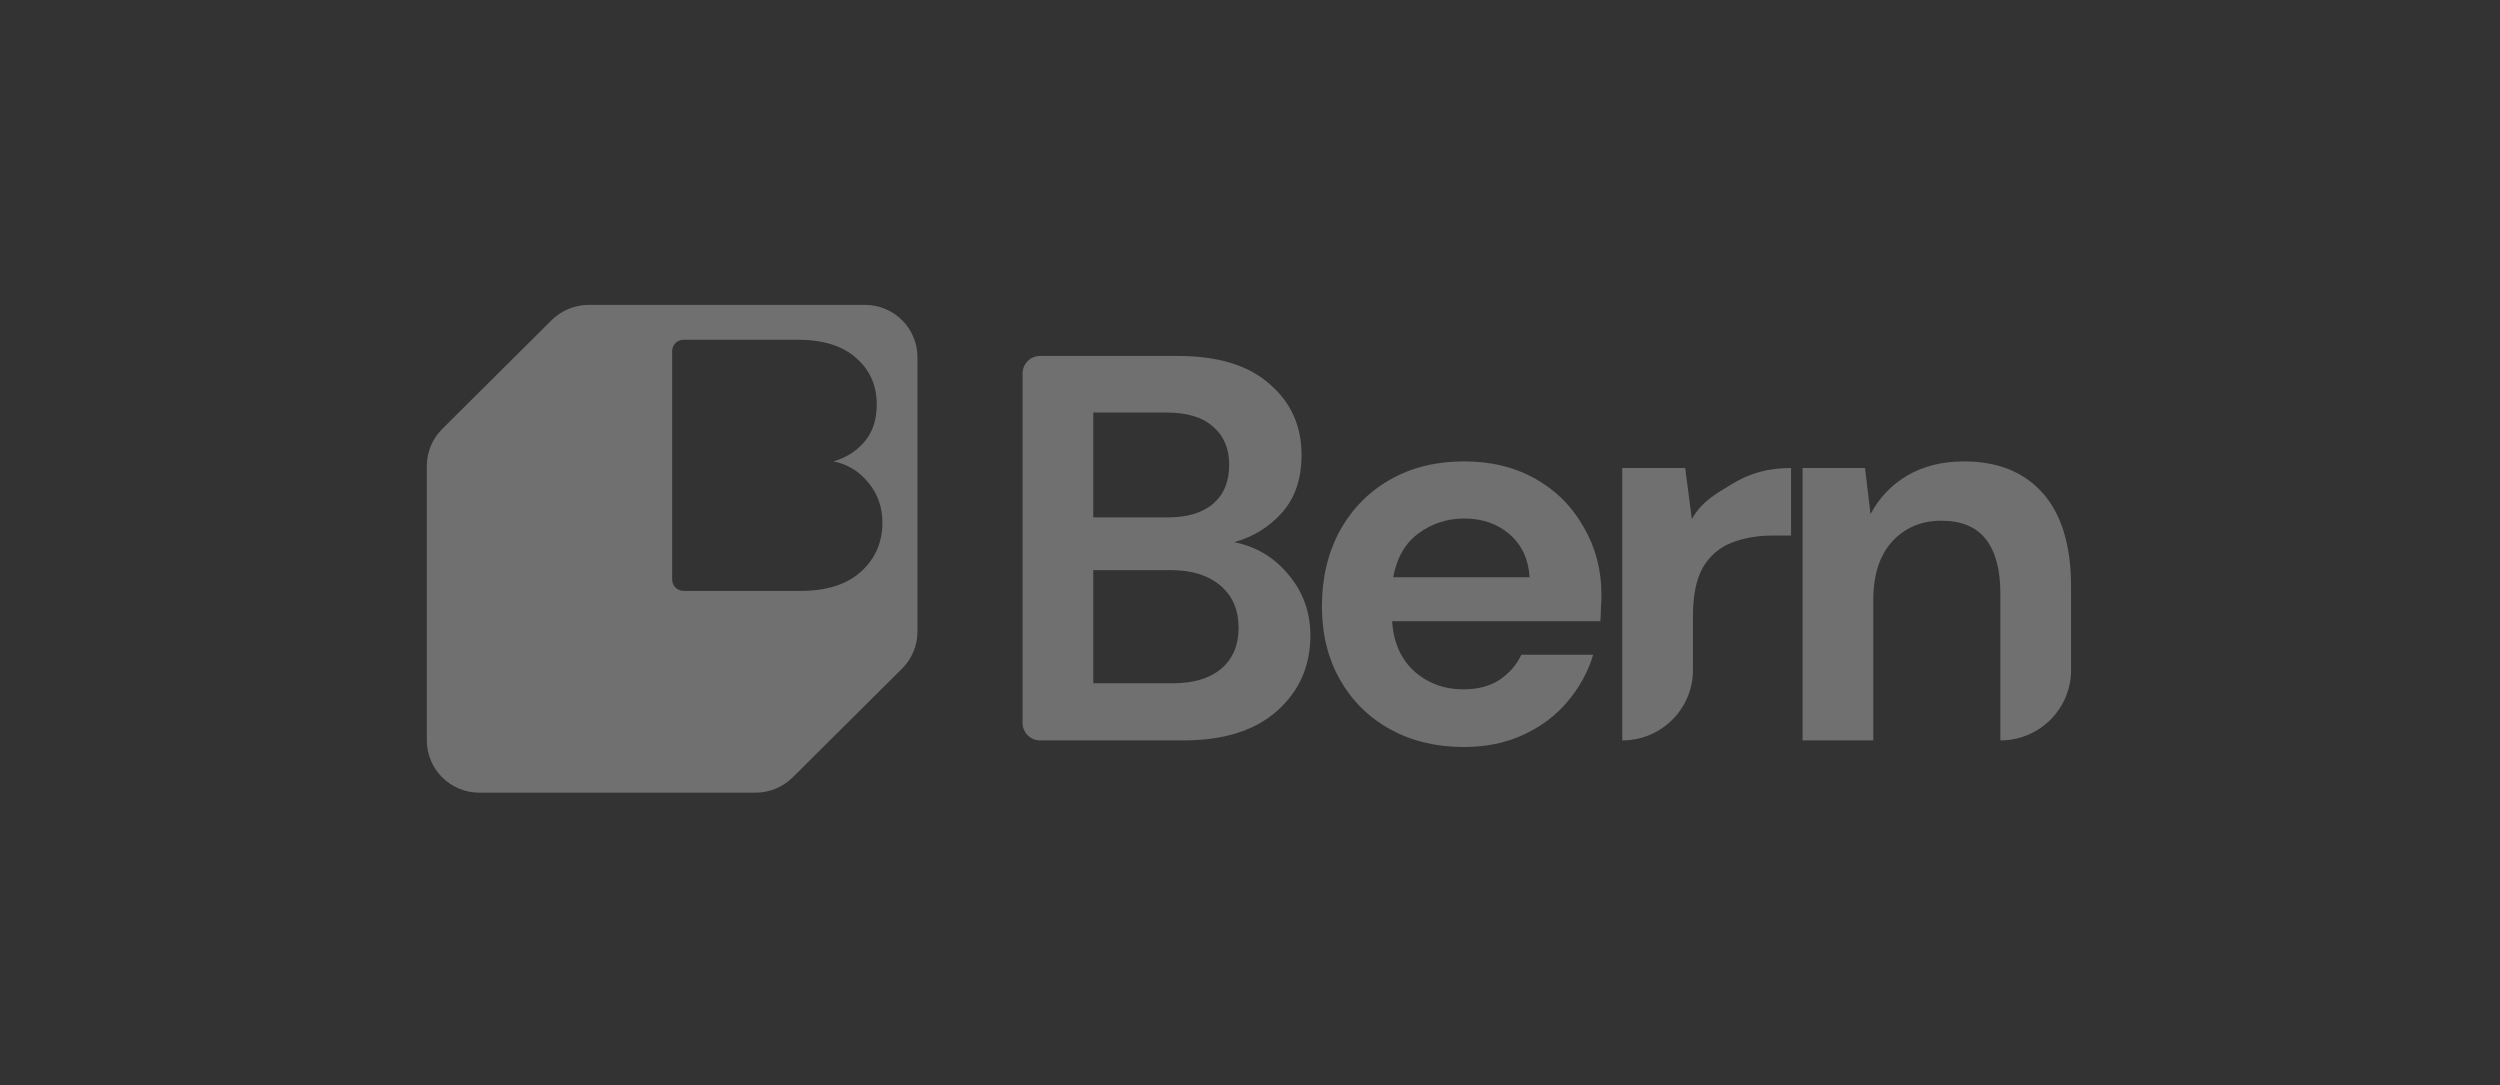 <svg width="205" height="89" viewBox="0 0 205 89" fill="none" xmlns="http://www.w3.org/2000/svg">
<rect x="0" y="0" width="205" height="89" fill="#333333" stroke="none"/>
<g clip-path="url(#clip0_132_471)">
<path d="M85.288 60.714C84.495 60.714 83.852 60.074 83.852 59.285V30.616C83.852 29.828 84.495 29.188 85.288 29.188H96.58C99.872 29.188 102.378 29.954 104.1 31.485C105.851 32.986 106.727 34.923 106.727 37.295C106.727 39.276 106.183 40.868 105.096 42.069C104.039 43.239 102.741 44.035 101.2 44.456C103.013 44.816 104.507 45.717 105.685 47.158C106.863 48.569 107.452 50.22 107.452 52.112C107.452 54.604 106.546 56.661 104.734 58.282C102.922 59.903 100.355 60.714 97.033 60.714H85.288ZM89.649 42.429H95.719C97.35 42.429 98.603 42.054 99.479 41.303C100.355 40.552 100.793 39.486 100.793 38.105C100.793 36.784 100.355 35.748 99.479 34.998C98.634 34.217 97.35 33.827 95.629 33.827H89.649V42.429ZM89.649 56.03H96.127C97.849 56.03 99.177 55.64 100.113 54.859C101.08 54.048 101.563 52.922 101.563 51.481C101.563 50.01 101.065 48.854 100.068 48.014C99.072 47.173 97.728 46.752 96.036 46.752H89.649V56.03Z" fill="white" fill-opacity="0.3"/>
<path d="M120.04 61.255C117.775 61.255 115.767 60.774 114.015 59.813C112.264 58.852 110.89 57.501 109.893 55.76C108.897 54.019 108.398 52.007 108.398 49.725C108.398 47.413 108.882 45.356 109.848 43.555C110.845 41.753 112.203 40.357 113.925 39.367C115.676 38.346 117.73 37.835 120.085 37.835C122.29 37.835 124.238 38.316 125.929 39.276C127.62 40.237 128.934 41.558 129.87 43.24C130.836 44.891 131.319 46.738 131.319 48.779C131.319 49.109 131.304 49.455 131.274 49.815C131.274 50.175 131.259 50.551 131.229 50.941H114.151C114.272 52.682 114.876 54.048 115.963 55.039C117.08 56.03 118.424 56.526 119.995 56.526C121.172 56.526 122.154 56.27 122.939 55.76C123.754 55.219 124.358 54.529 124.751 53.688H130.64C130.217 55.099 129.507 56.391 128.511 57.561C127.544 58.702 126.336 59.603 124.887 60.264C123.467 60.924 121.852 61.255 120.04 61.255ZM120.085 42.519C118.666 42.519 117.413 42.924 116.325 43.735C115.238 44.516 114.544 45.717 114.242 47.338H125.43C125.34 45.867 124.796 44.696 123.8 43.825C122.803 42.955 121.565 42.519 120.085 42.519Z" fill="white" fill-opacity="0.3"/>
<path d="M133.023 60.714V38.376H138.187L138.731 42.564C139.546 41.123 140.649 40.523 142.038 39.682C143.457 38.811 144.964 38.376 146.867 38.376V43.915H145.39C144.122 43.915 142.989 44.111 141.992 44.501C140.996 44.891 140.211 45.567 139.637 46.528C139.094 47.488 138.822 48.824 138.822 50.536V54.949C138.822 58.133 136.226 60.714 133.023 60.714Z" fill="white" fill-opacity="0.3"/>
<path d="M147.812 60.714V38.376H152.931L153.384 42.159C154.079 40.838 155.075 39.787 156.374 39.006C157.703 38.226 159.258 37.835 161.04 37.835C163.818 37.835 165.977 38.706 167.517 40.447C169.057 42.189 169.827 44.741 169.827 48.104V54.949C169.827 58.133 167.231 60.714 164.029 60.714V48.644C164.029 46.722 163.637 45.251 162.852 44.23C162.066 43.21 160.843 42.699 159.182 42.699C157.552 42.699 156.208 43.27 155.151 44.411C154.124 45.552 153.611 47.143 153.611 49.184V60.714H147.812Z" fill="white" fill-opacity="0.3"/>
<path fill-rule="evenodd" clip-rule="evenodd" d="M36.263 35.173C35.454 35.977 35 37.067 35 38.204V60.714C35 63.081 36.93 65 39.311 65H61.952C63.095 65 64.191 64.548 64.999 63.745L73.969 54.827C74.778 54.023 75.232 52.933 75.232 51.796V29.286C75.232 26.919 73.302 25 70.921 25H48.28C47.137 25 46.041 25.452 45.232 26.255L36.263 35.173ZM55.116 47.52C55.116 48.036 55.536 48.454 56.055 48.454H65.666C67.8 48.454 69.448 47.924 70.612 46.864C71.776 45.805 72.358 44.462 72.358 42.834C72.358 41.598 71.98 40.519 71.223 39.597C70.467 38.656 69.507 38.067 68.343 37.832C69.332 37.557 70.166 37.037 70.845 36.272C71.543 35.488 71.893 34.448 71.893 33.153C71.893 31.604 71.33 30.339 70.205 29.358C69.099 28.357 67.489 27.857 65.375 27.857H56.055C55.536 27.857 55.116 28.275 55.116 28.791V47.52Z" fill="white" fill-opacity="0.3"/>
</g>
<defs>
<clipPath id="clip0_132_471">
<rect width="135" height="40" fill="white" transform="translate(35 25)"/>
</clipPath>
</defs>
</svg>
